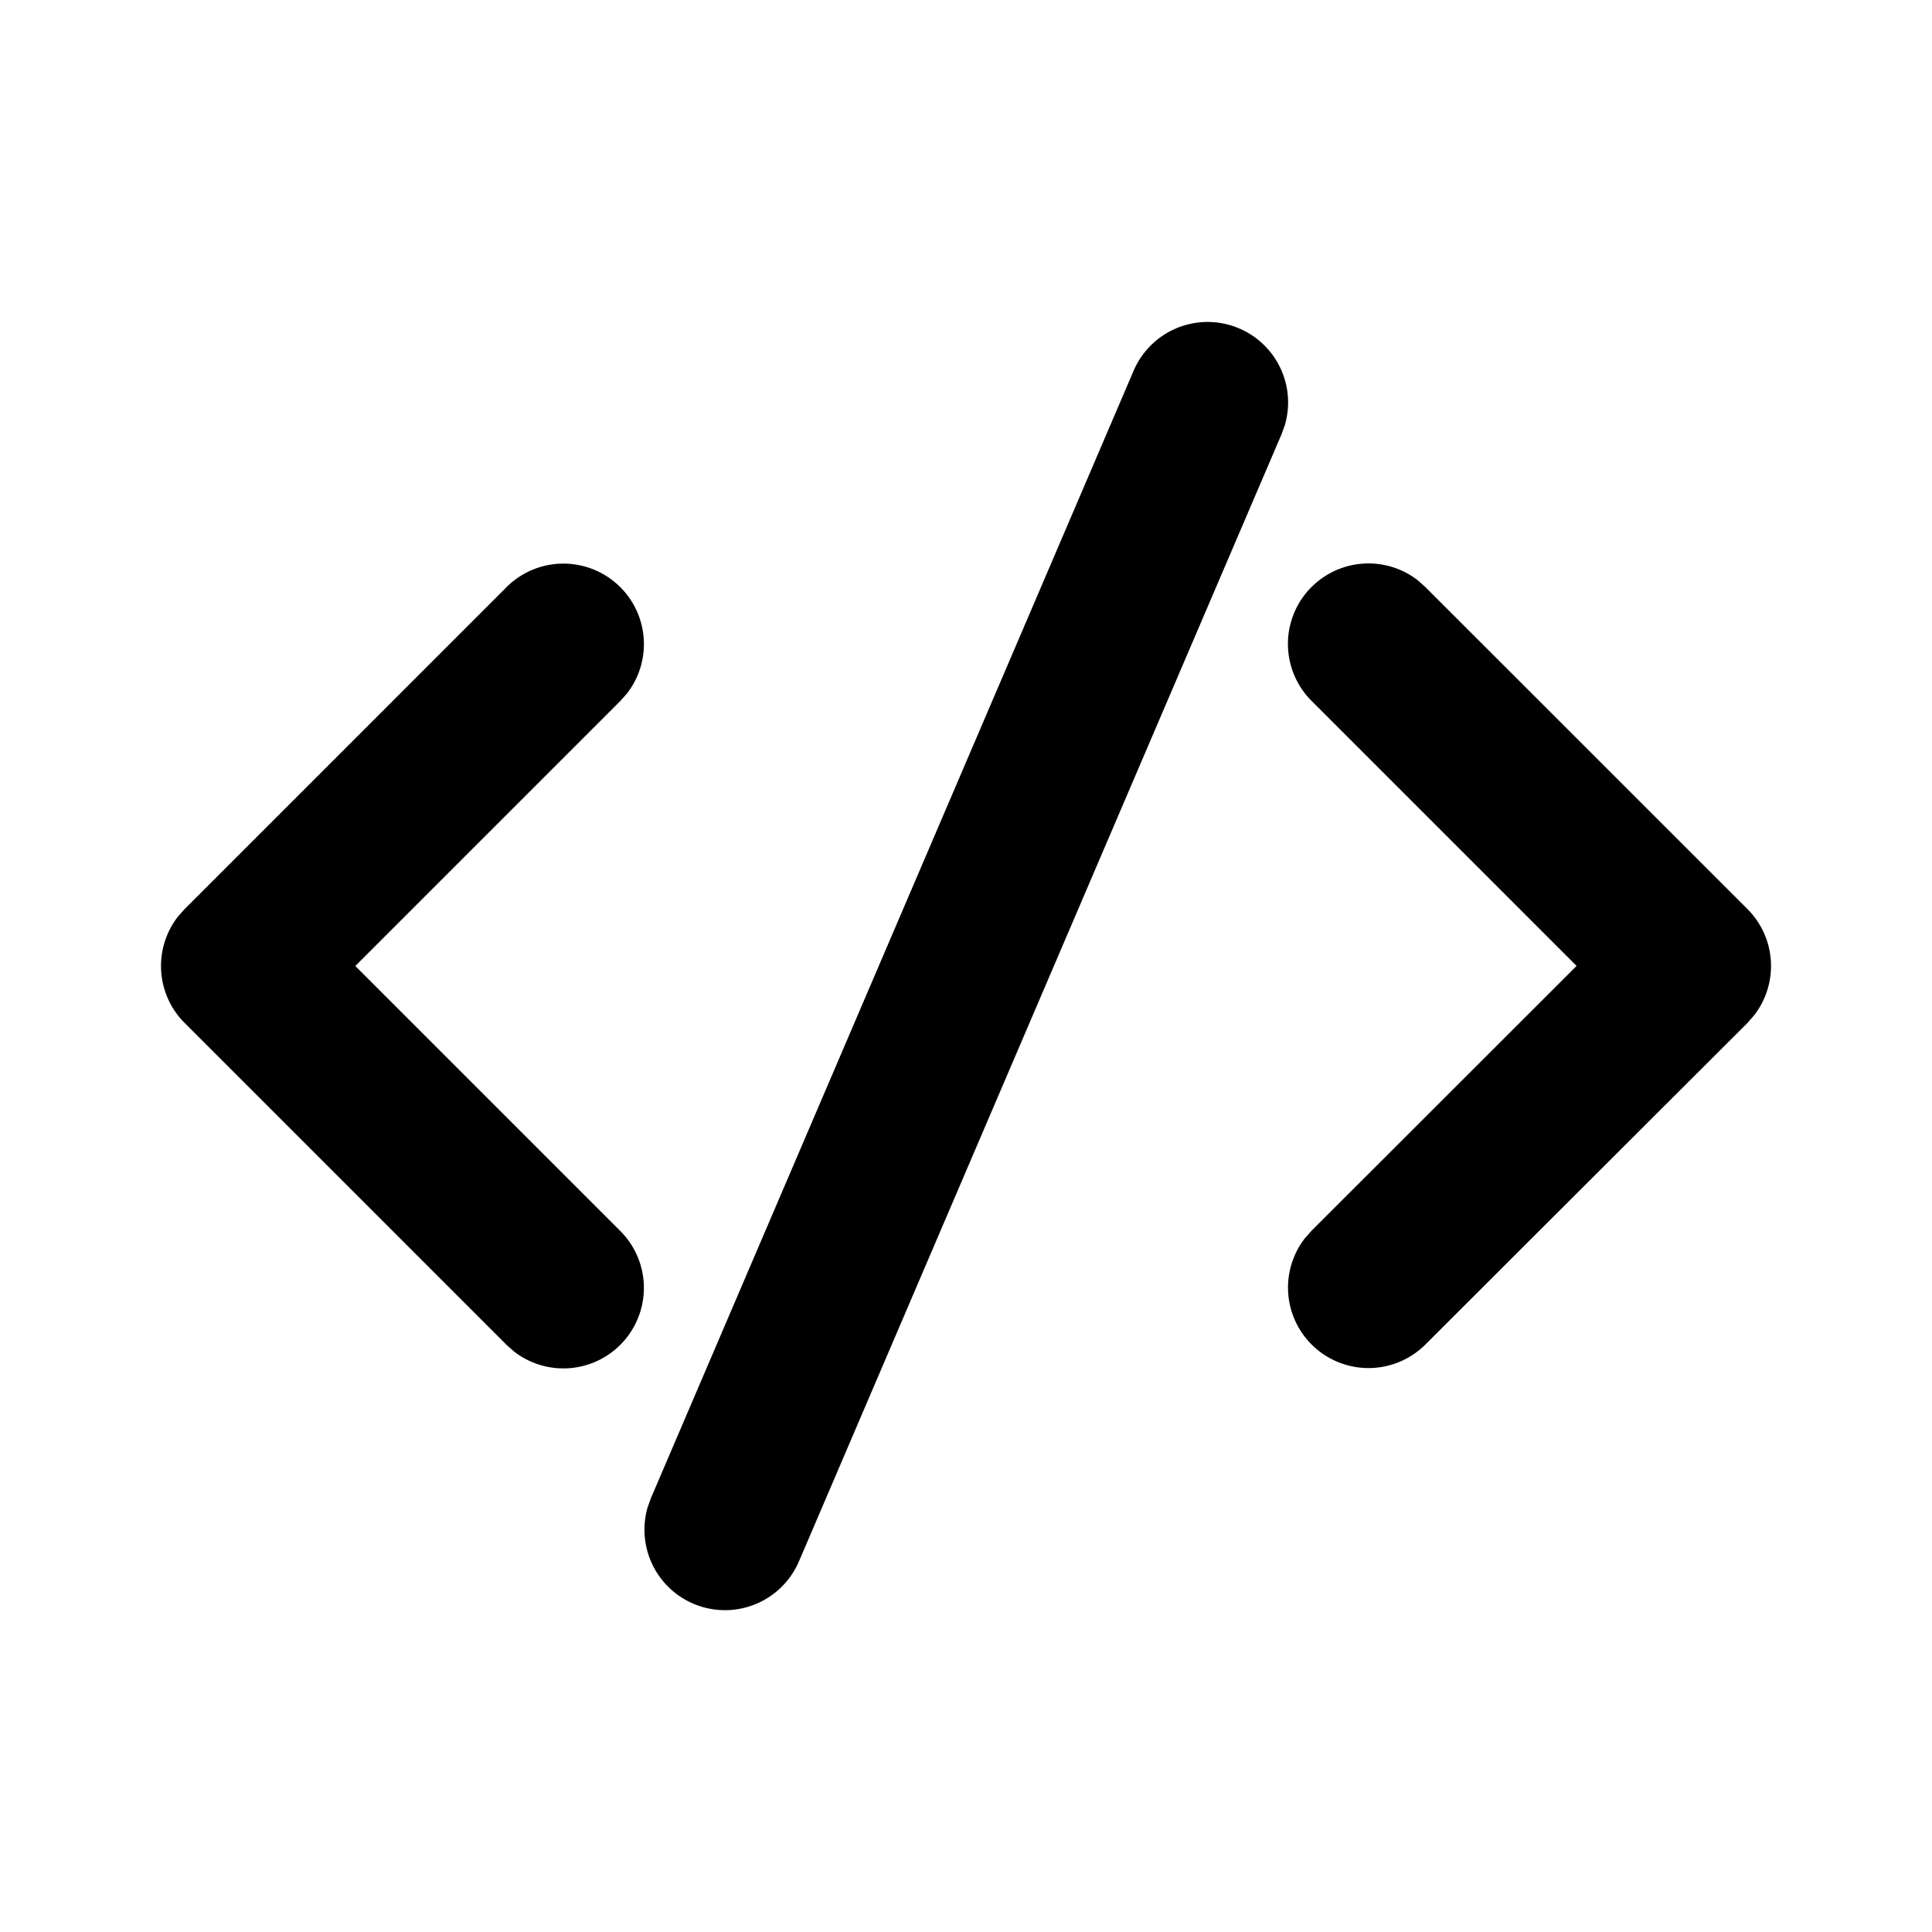<?xml version="1.0" standalone="no"?><!DOCTYPE svg PUBLIC "-//W3C//DTD SVG 1.1//EN" "http://www.w3.org/Graphics/SVG/1.1/DTD/svg11.dtd"><svg t="1619489301168" class="icon" viewBox="0 0 1024 1024" version="1.1" xmlns="http://www.w3.org/2000/svg" p-id="1263" xmlns:xlink="http://www.w3.org/1999/xlink" width="200" height="200"><defs><style type="text/css"></style></defs><path d="M345.003 794.027l255.829-597.504a42.667 42.667 0 0 1 80.128 28.928l-1.707 4.693-255.829 597.504a42.667 42.667 0 0 1-80.128-28.885l1.707-4.693 255.829-597.547-255.829 597.547z m-247.168-312.192l170.667-170.667a42.667 42.667 0 0 1 63.872 56.32l-3.541 4.011L188.331 512l140.501 140.501a42.667 42.667 0 0 1-56.32 63.872l-4.011-3.541-170.667-170.667a42.667 42.667 0 0 1-3.541-56.32l3.541-4.011 170.667-170.667-170.667 170.667z m597.333-170.709a42.667 42.667 0 0 1 56.32-3.541l3.968 3.541 170.709 170.667a42.667 42.667 0 0 1 3.541 56.363l-3.541 4.053-170.709 170.453a42.667 42.667 0 0 1-63.872-56.32l3.584-4.053 140.459-140.331-140.501-140.501a42.667 42.667 0 0 1 0-60.331z" p-id="1264"></path></svg>
